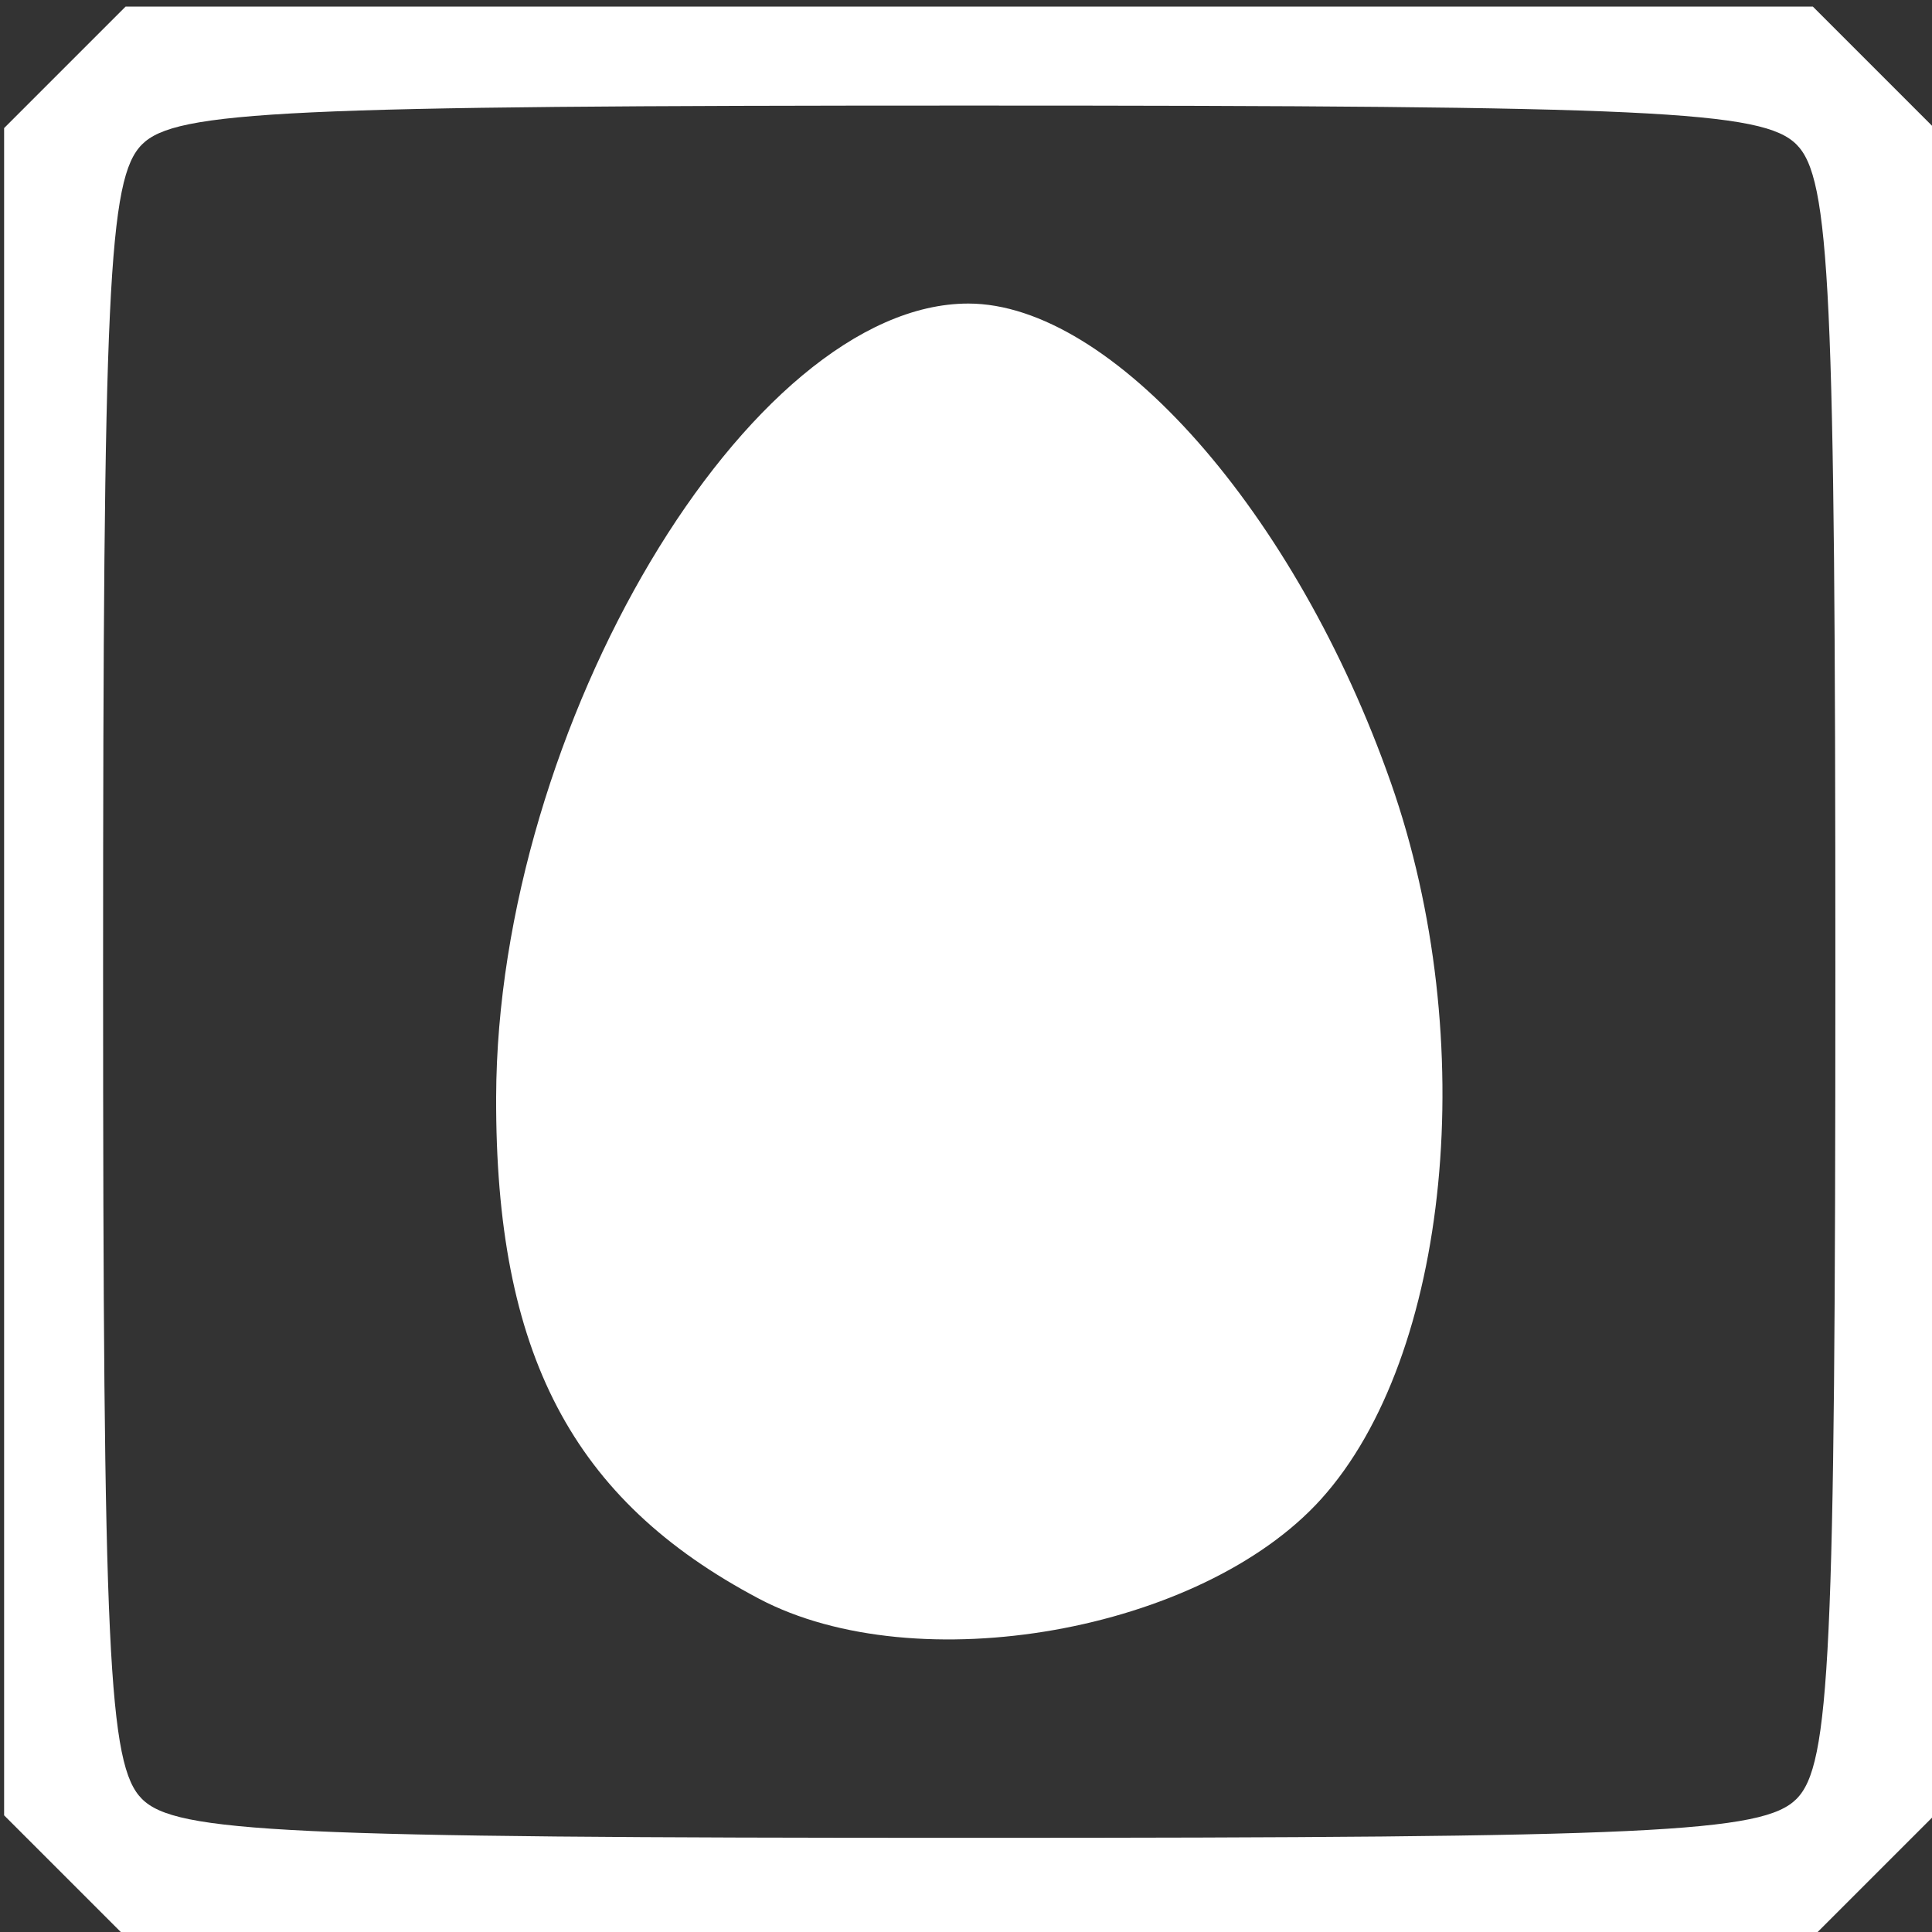 <?xml version="1.0" encoding="UTF-8" standalone="no"?>
<!-- Created with Inkscape (http://www.inkscape.org/) -->

<svg
   xmlns:dc="http://purl.org/dc/elements/1.1/"
   xmlns:cc="http://creativecommons.org/ns#"
   xmlns:rdf="http://www.w3.org/1999/02/22-rdf-syntax-ns#"
   xmlns:svg="http://www.w3.org/2000/svg"
   xmlns="http://www.w3.org/2000/svg"
   xmlns:sodipodi="http://sodipodi.sourceforge.net/DTD/sodipodi-0.dtd"
   xmlns:inkscape="http://www.inkscape.org/namespaces/inkscape"
   version="1.1"
   id="svg4852"
   width="200"
   height="200"
   viewBox="0 0 200 200"
   sodipodi:docname="logoegg.svg"
   inkscape:version="0.92.2 5c3e80d, 2017-08-06">
  <rect x="0" y="0" width="200" height="200" fill="#333333" stroke="none"/>
  <defs
     id="defs4856" />
  <sodipodi:namedview
     pagecolor="#ffffff"
     bordercolor="#666666"
     borderopacity="1"
     objecttolerance="10"
     gridtolerance="10"
     guidetolerance="10"
     inkscape:pageopacity="0"
     inkscape:pageshadow="2"
     inkscape:window-width="2048"
     inkscape:window-height="1032"
     id="namedview4854"
     showgrid="false"
     inkscape:zoom="2.5119719"
     inkscape:cx="69.934716"
     inkscape:cy="112.13217"
     inkscape:window-x="0"
     inkscape:window-y="1"
     inkscape:window-maximized="1"
     inkscape:current-layer="svg4852" />
  <path
     style="fill:#ffffff;stroke-width:2.562"
     d="M 6.714,194.211 0.426,187.924 V 100.591 13.259 L 6.714,6.971 13.002,0.683 h 87.332 87.332 l 6.288,6.288 6.288,6.288 v 87.332 87.332 l -6.288,6.288 -6.288,6.288 H 100.335 13.002 Z M 185.97,186.227 c 3.491,-3.491 4.026,-14.86 4.026,-85.636 0,-70.775 -0.534,-82.145 -4.026,-85.636 -3.491,-3.491 -14.86,-4.026 -85.636,-4.026 -70.775,0 -82.145,0.534 -85.636,4.026 -3.491,3.491 -4.026,14.86 -4.026,85.636 0,70.775 0.534,82.145 4.026,85.636 3.491,3.491 14.86,4.026 85.636,4.026 70.775,0 82.145,-0.534 85.636,-4.026 z M 78.56,165.493 C 59.228,155.278 51.276,140.094 51.36,113.554 51.481,75.243 77.561,31.424 100.242,31.424 c 14.848,0 33.924,21.631 43.741,49.6 9.334,26.591 6.132,59.396 -7.241,74.184 C 124.334,168.928 94.907,174.13 78.56,165.493 Z"
     id="path4862"
     inkscape:connector-curvature="0" />
</svg>

